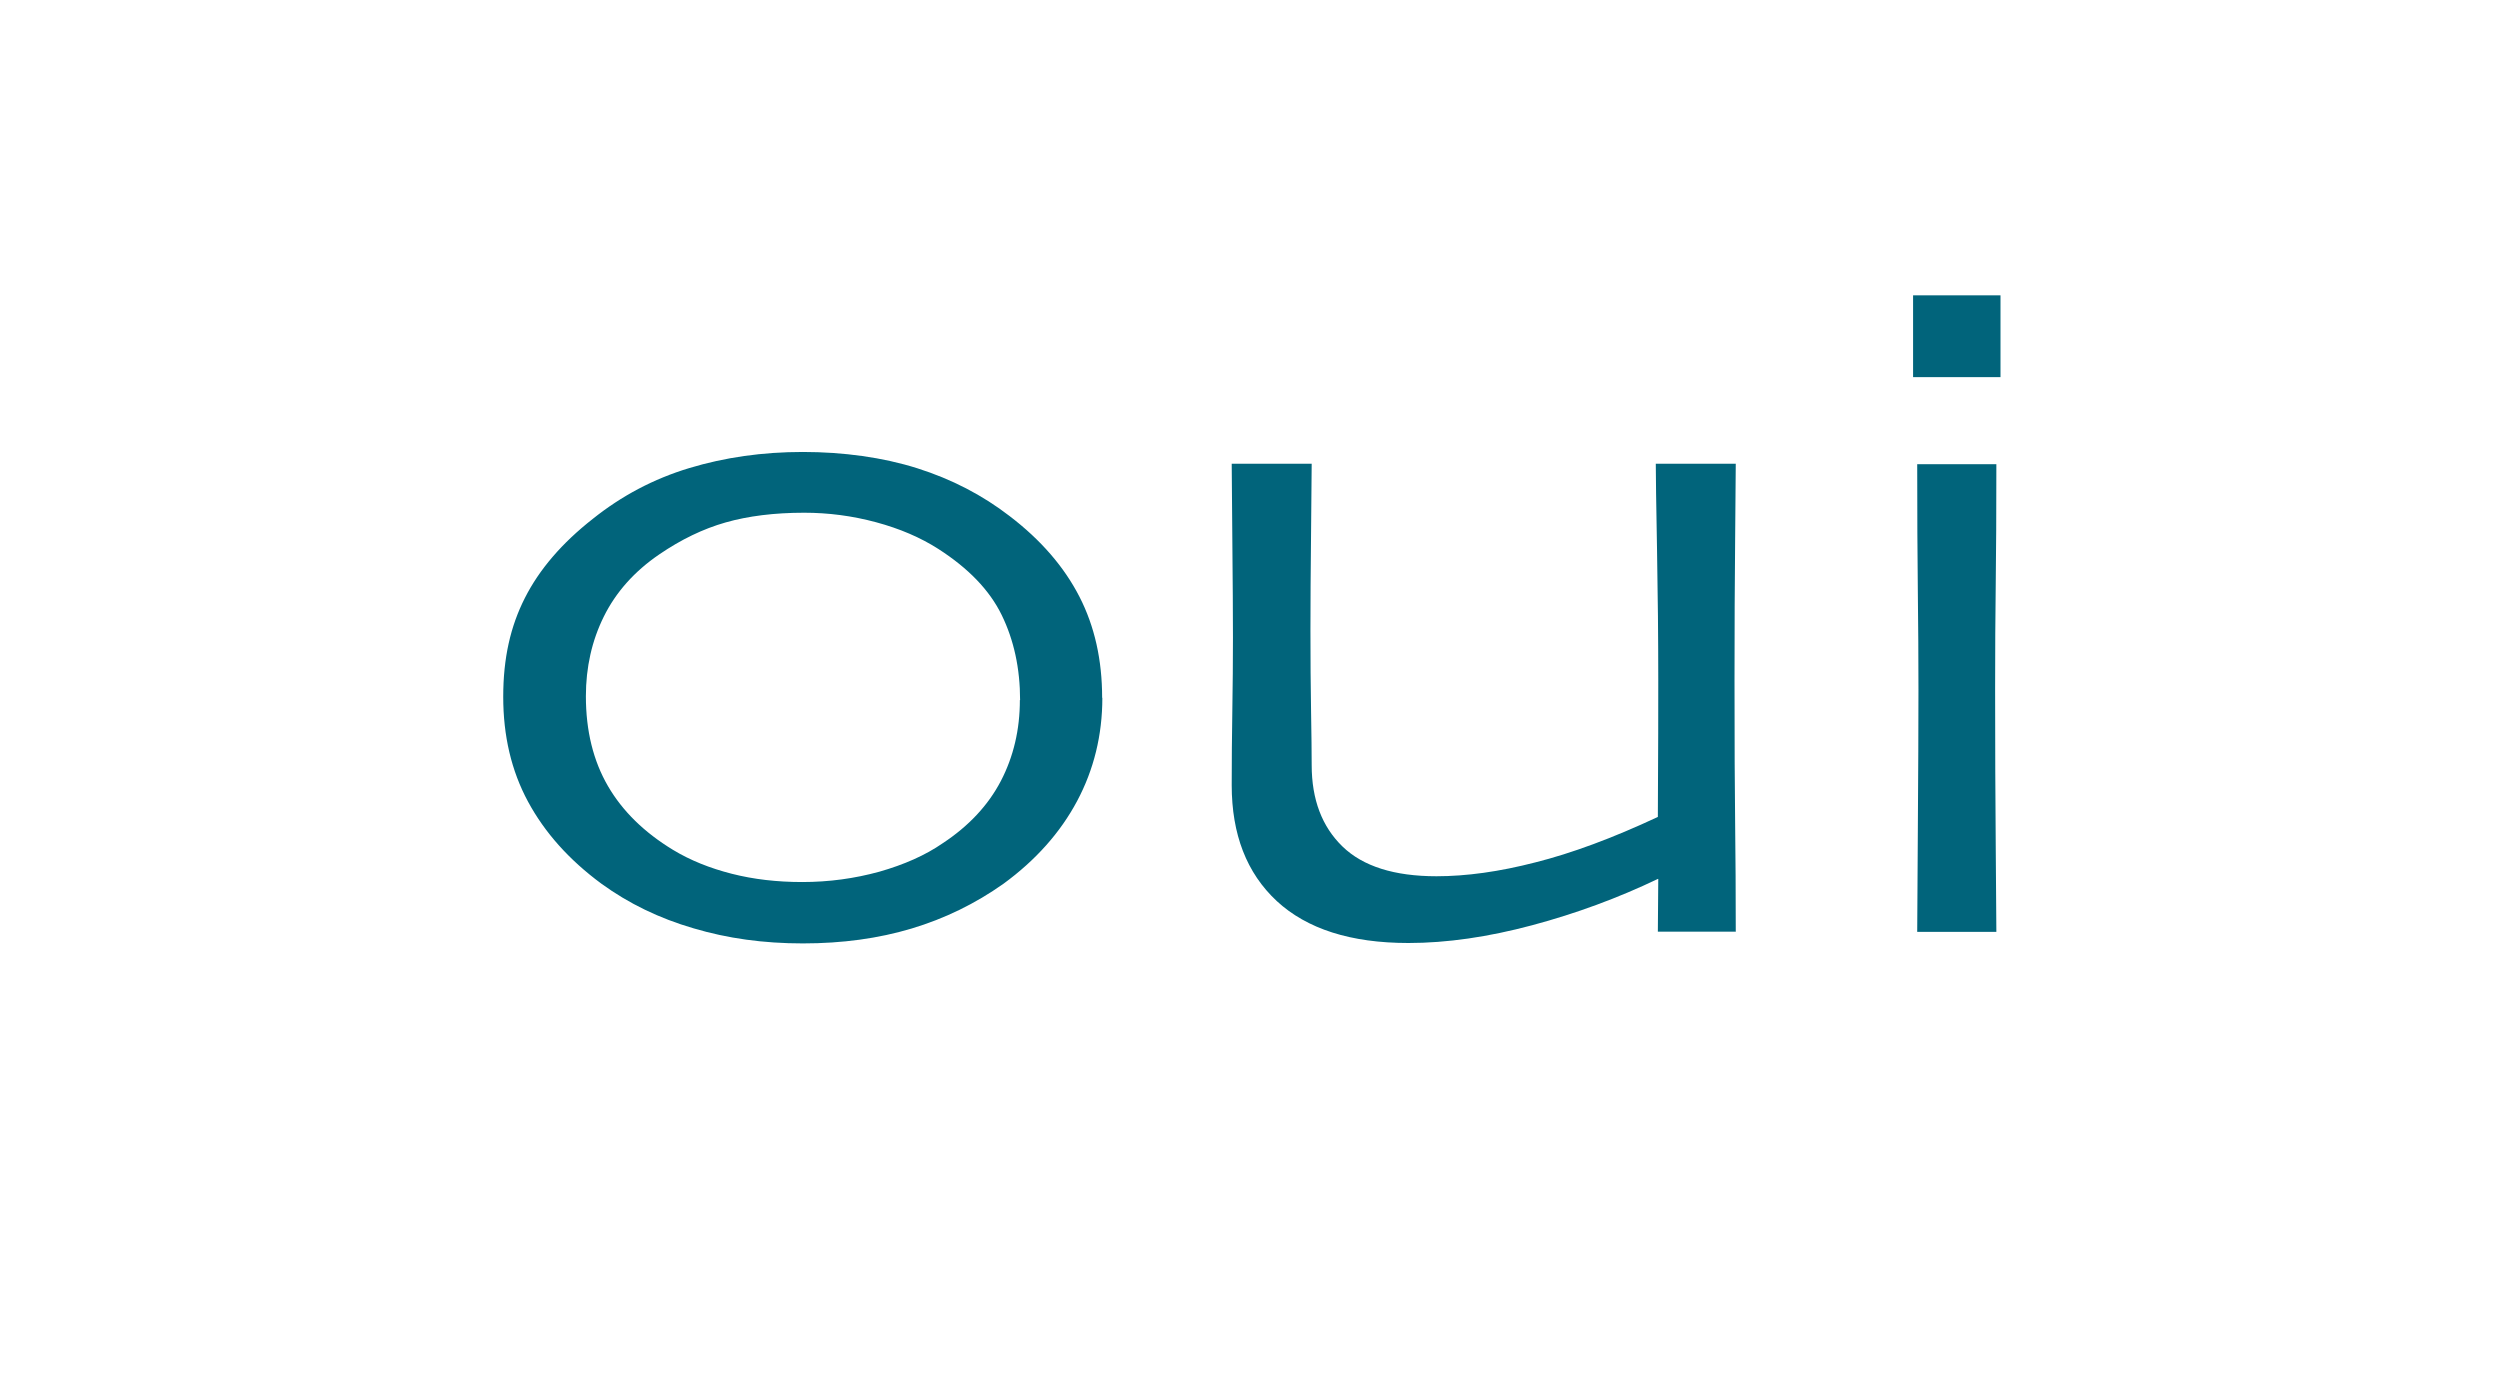 <?xml version="1.0" encoding="UTF-8"?><svg id="Layer_1" xmlns="http://www.w3.org/2000/svg" viewBox="0 0 120.97 67.7"><defs><style>.cls-1{fill:#01647b;}</style></defs><path class="cls-1" d="M53.34,33.77c0,1.8-.41,3.47-1.22,4.99-.81,1.52-2,2.86-3.56,4-1.37,.97-2.85,1.69-4.45,2.17-1.6,.48-3.35,.72-5.26,.72s-3.64-.24-5.29-.73c-1.65-.48-3.14-1.2-4.46-2.16-1.56-1.15-2.74-2.47-3.55-3.97s-1.2-3.19-1.2-5.07,.35-3.41,1.05-4.79,1.79-2.65,3.28-3.82c1.4-1.12,2.95-1.94,4.67-2.46,1.72-.52,3.55-.78,5.5-.78s3.87,.26,5.54,.79,3.15,1.3,4.46,2.31c1.52,1.16,2.64,2.46,3.38,3.9,.74,1.44,1.1,3.07,1.1,4.89Zm-3.98,.11c0-1.54-.3-2.91-.89-4.12-.59-1.21-1.62-2.27-3.07-3.2-.86-.55-1.86-.98-3.01-1.29-1.15-.31-2.31-.46-3.48-.46-1.44,0-2.71,.16-3.8,.47s-2.16,.83-3.2,1.54c-1.22,.83-2.11,1.84-2.69,3.01-.58,1.17-.87,2.46-.87,3.86,0,1.68,.36,3.13,1.07,4.35,.71,1.22,1.76,2.24,3.14,3.08,.84,.51,1.79,.89,2.85,1.16,1.06,.27,2.19,.4,3.41,.4,1.29,0,2.53-.17,3.73-.5,1.19-.34,2.22-.79,3.07-1.38,1.26-.83,2.2-1.84,2.81-3.01s.92-2.48,.92-3.92Z"/><path class="cls-1" d="M84,45.08h-3.78l.02-2.55h-.02c-1.92,.92-3.95,1.67-6.08,2.24s-4.13,.86-5.99,.86c-2.79,0-4.91-.68-6.37-2.03-1.46-1.36-2.18-3.23-2.18-5.61,0-1.18,.01-2.37,.03-3.6s.03-2.4,.03-3.53-.01-2.71-.03-4.76-.03-3.28-.03-3.66h3.87c0,.36-.01,1.47-.03,3.33s-.03,3.43-.03,4.72c0,1.44,.01,2.75,.03,3.92,.02,1.17,.03,2.04,.03,2.61,0,1.67,.5,2.98,1.49,3.94,.99,.96,2.51,1.44,4.55,1.44,1.44,0,3.04-.22,4.78-.67,1.75-.44,3.73-1.17,5.93-2.2,.02-3.19,.02-5.39,.02-6.6,0-2.04-.02-4.16-.06-6.35-.04-2.19-.06-3.57-.06-4.14h3.87c0,.45-.01,1.67-.03,3.66s-.03,4.27-.03,6.83c0,2.98,.01,5.29,.03,6.92s.03,3.37,.03,5.22Z"/><path class="cls-1" d="M96.8,18.25h-4.23v-3.96h4.23v3.96Zm-.2,26.84h-3.83c0-.39,.01-2.01,.03-4.86,.02-2.86,.03-5.15,.03-6.88,0-1.49-.01-3.08-.03-4.75s-.03-3.72-.03-6.14h3.83c0,2.33-.01,4.25-.03,5.78s-.03,3.23-.03,5.11c0,2.73,.01,5.27,.03,7.63,.02,2.36,.03,3.73,.03,4.12Z"/></svg>